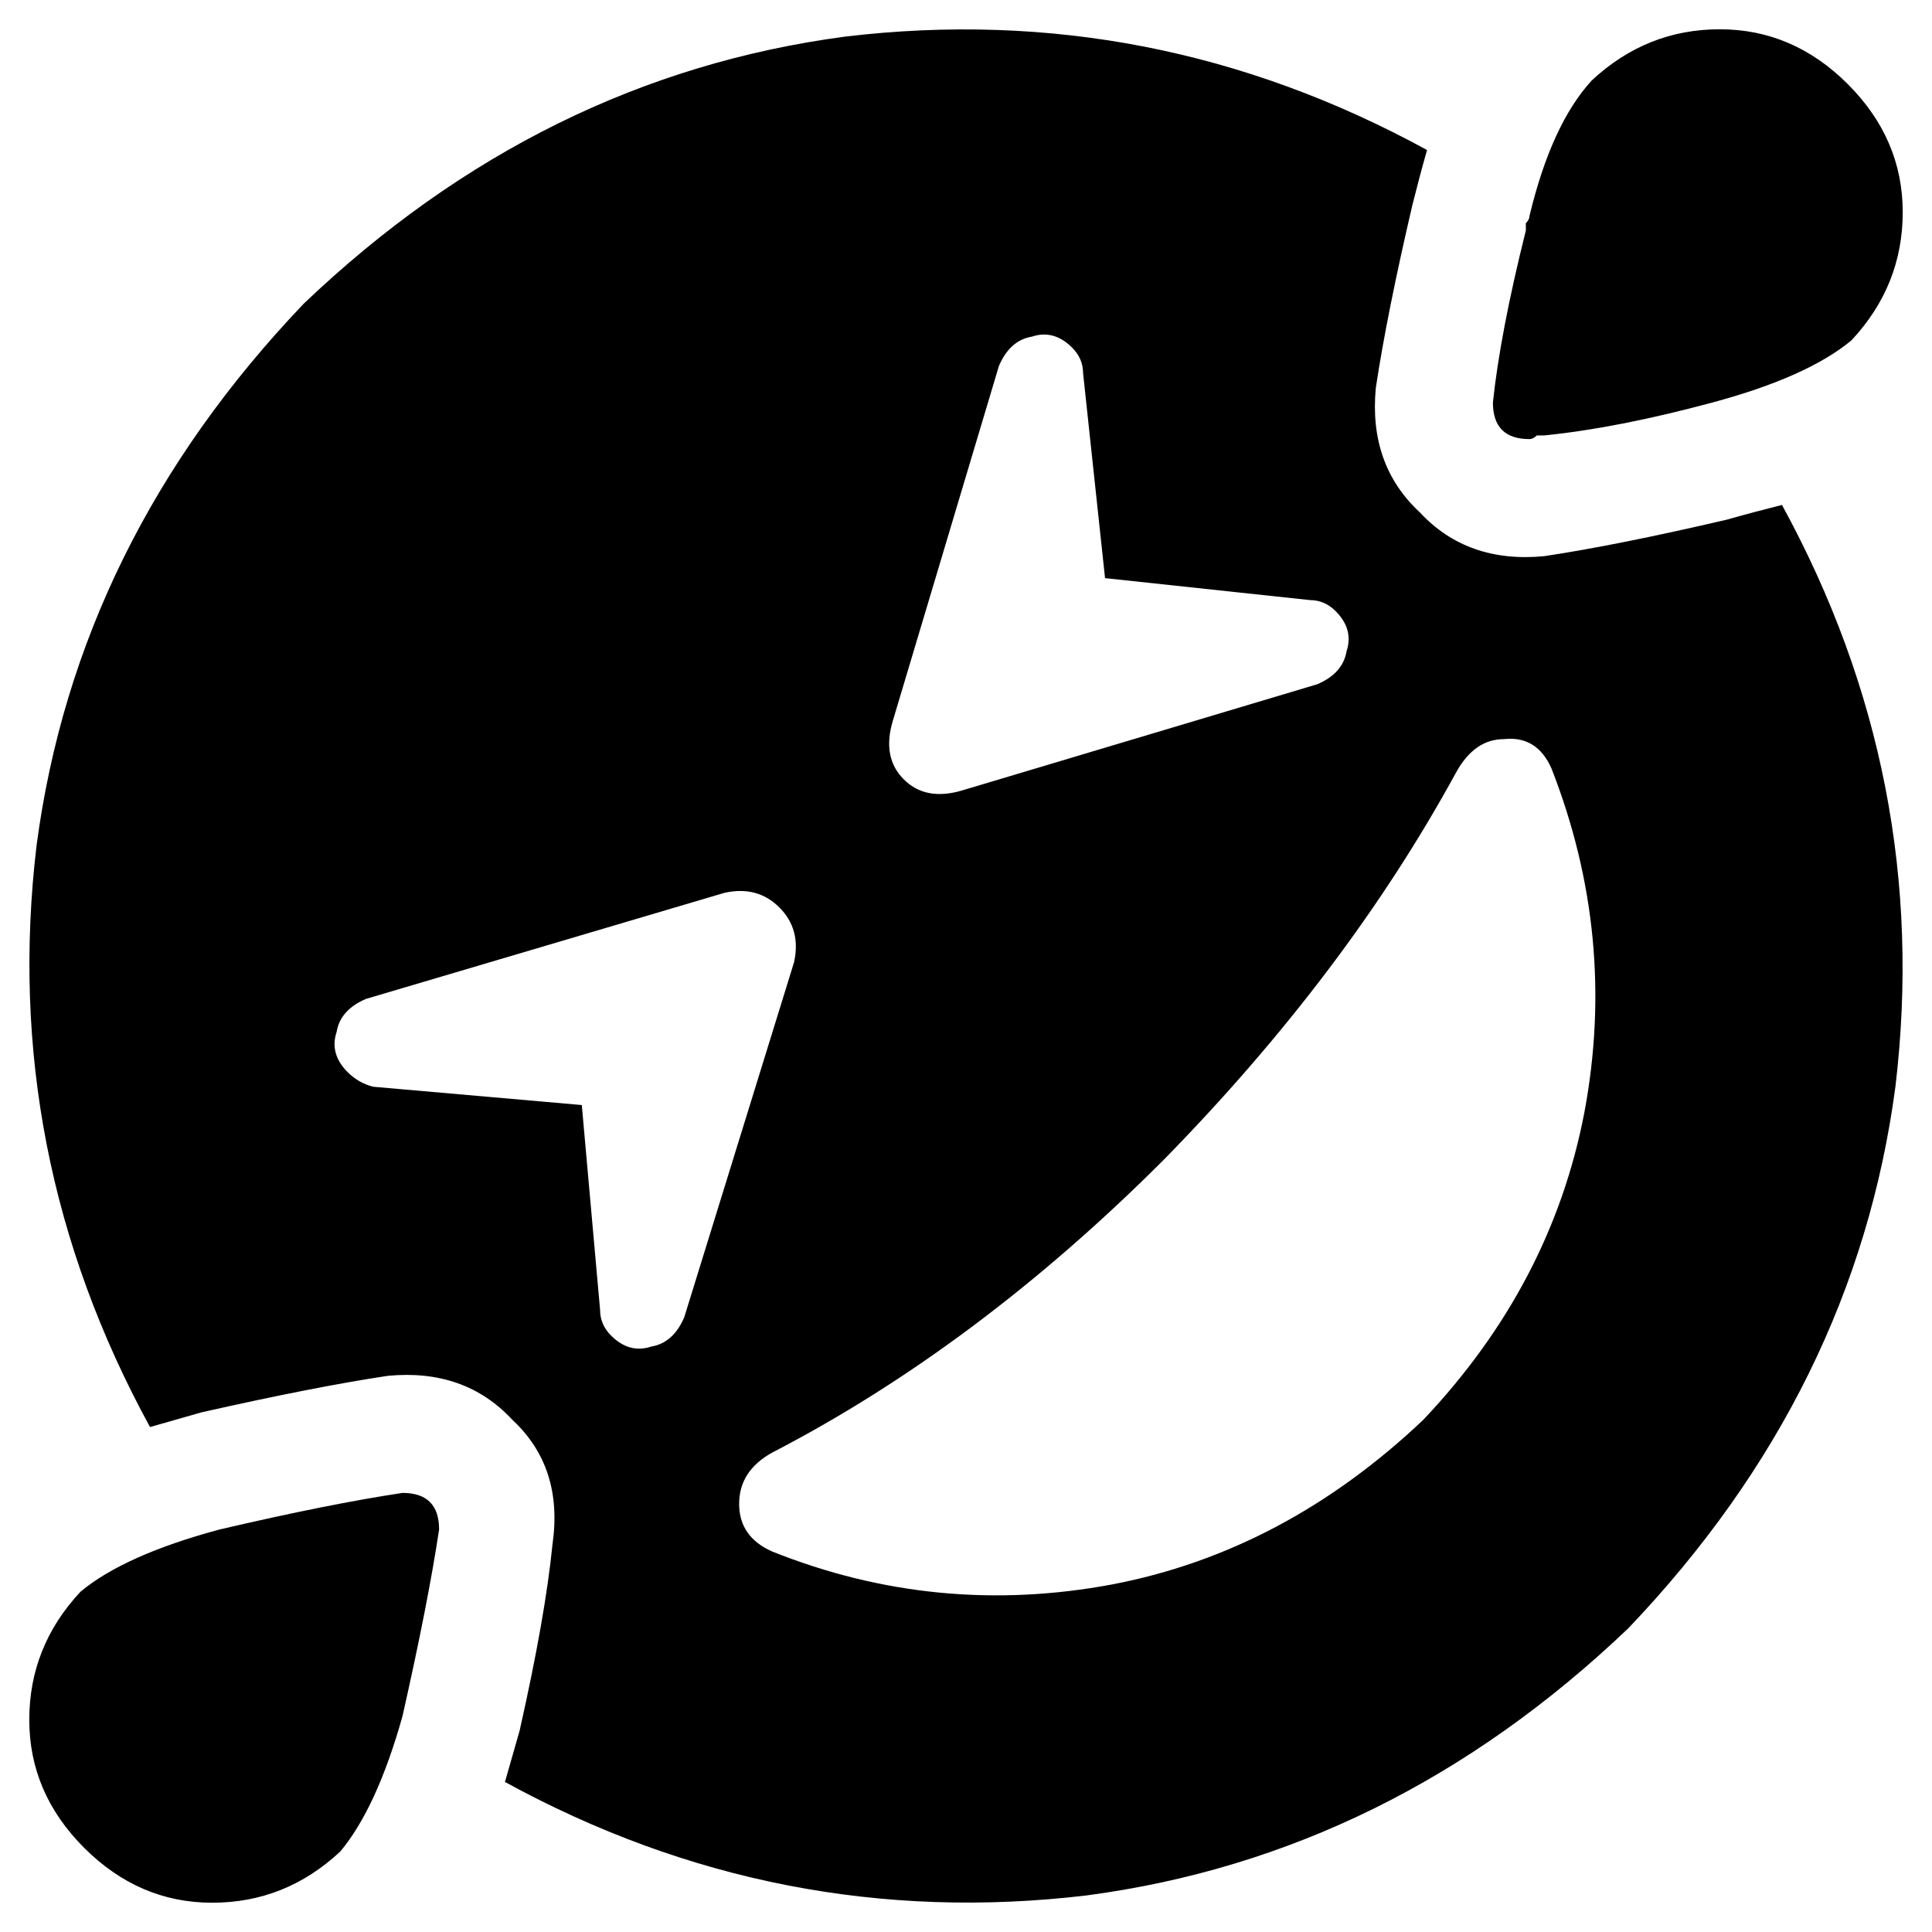 <svg xmlns="http://www.w3.org/2000/svg" viewBox="0 0 512 512">
  <path d="M 421.818 21.333 Q 436.364 7.758 455.758 7.758 L 455.758 7.758 L 455.758 7.758 Q 475.152 7.758 489.697 22.303 Q 504.242 36.848 504.242 56.242 Q 504.242 75.636 490.667 90.182 Q 479.03 99.879 453.818 106.667 Q 428.606 113.455 409.212 115.394 Q 408.242 115.394 407.273 115.394 Q 406.303 116.364 405.333 116.364 Q 395.636 116.364 395.636 106.667 Q 397.576 88.242 404.364 61.091 Q 404.364 60.121 404.364 59.152 Q 405.333 58.182 405.333 57.212 Q 411.152 32.97 421.818 21.333 L 421.818 21.333 Z M 378.182 39.758 Q 376.242 46.545 374.303 54.303 Q 367.515 83.394 364.606 102.788 Q 362.667 123.152 376.242 135.758 Q 388.848 149.333 409.212 147.394 Q 428.606 144.485 457.697 137.697 Q 464.485 135.758 472.242 133.818 Q 512 206.545 502.303 288 Q 491.636 368.485 431.515 431.515 Q 368.485 491.636 288 502.303 Q 206.545 512 133.818 472.242 Q 135.758 465.455 137.697 458.667 Q 144.485 428.606 146.424 409.212 Q 149.333 388.848 135.758 376.242 Q 123.152 362.667 102.788 364.606 Q 83.394 367.515 53.333 374.303 Q 46.545 376.242 39.758 378.182 Q 0 305.455 9.697 224 Q 20.364 143.515 80.485 80.485 Q 143.515 20.364 224 9.697 Q 305.455 0 378.182 39.758 L 378.182 39.758 Z M 58.182 405.333 Q 87.273 398.545 106.667 395.636 Q 116.364 395.636 116.364 405.333 Q 113.455 424.727 106.667 454.788 Q 99.879 479.03 90.182 490.667 Q 75.636 504.242 56.242 504.242 Q 36.848 504.242 22.303 489.697 Q 7.758 475.152 7.758 455.758 Q 7.758 436.364 21.333 421.818 Q 32.97 412.121 58.182 405.333 L 58.182 405.333 Z M 411.152 203.636 Q 407.273 194.909 398.545 195.879 L 398.545 195.879 L 398.545 195.879 Q 390.788 195.879 385.939 204.606 Q 356.848 257.939 308.364 307.394 Q 258.909 356.848 204.606 384.97 Q 195.879 389.818 195.879 398.545 Q 195.879 407.273 204.606 411.152 Q 248.242 428.606 294.788 419.879 Q 340.364 411.152 377.212 376.242 Q 411.152 340.364 419.879 294.788 Q 428.606 248.242 411.152 203.636 L 411.152 203.636 Z M 92.121 284.121 Q 95.03 287.03 98.909 288 L 154.182 292.848 L 154.182 292.848 L 159.03 347.152 L 159.03 347.152 Q 159.03 351.03 161.939 353.939 Q 166.788 358.788 172.606 356.848 Q 178.424 355.879 181.333 349.091 L 210.424 255.03 L 210.424 255.03 Q 212.364 246.303 206.545 240.485 Q 200.727 234.667 192 236.606 L 96.97 264.727 L 96.97 264.727 Q 90.182 267.636 89.212 273.455 Q 87.273 279.273 92.121 284.121 L 92.121 284.121 Z M 264.727 96.97 L 236.606 191.03 L 264.727 96.97 L 236.606 191.03 Q 233.697 200.727 239.515 206.545 Q 245.333 212.364 255.03 209.455 L 349.091 181.333 L 349.091 181.333 Q 355.879 178.424 356.848 172.606 Q 358.788 166.788 353.939 161.939 Q 351.03 159.03 347.152 159.03 L 292.848 153.212 L 292.848 153.212 L 287.03 98.909 L 287.03 98.909 Q 287.03 95.03 284.121 92.121 Q 279.273 87.273 273.455 89.212 Q 267.636 90.182 264.727 96.97 L 264.727 96.97 Z" />
</svg>